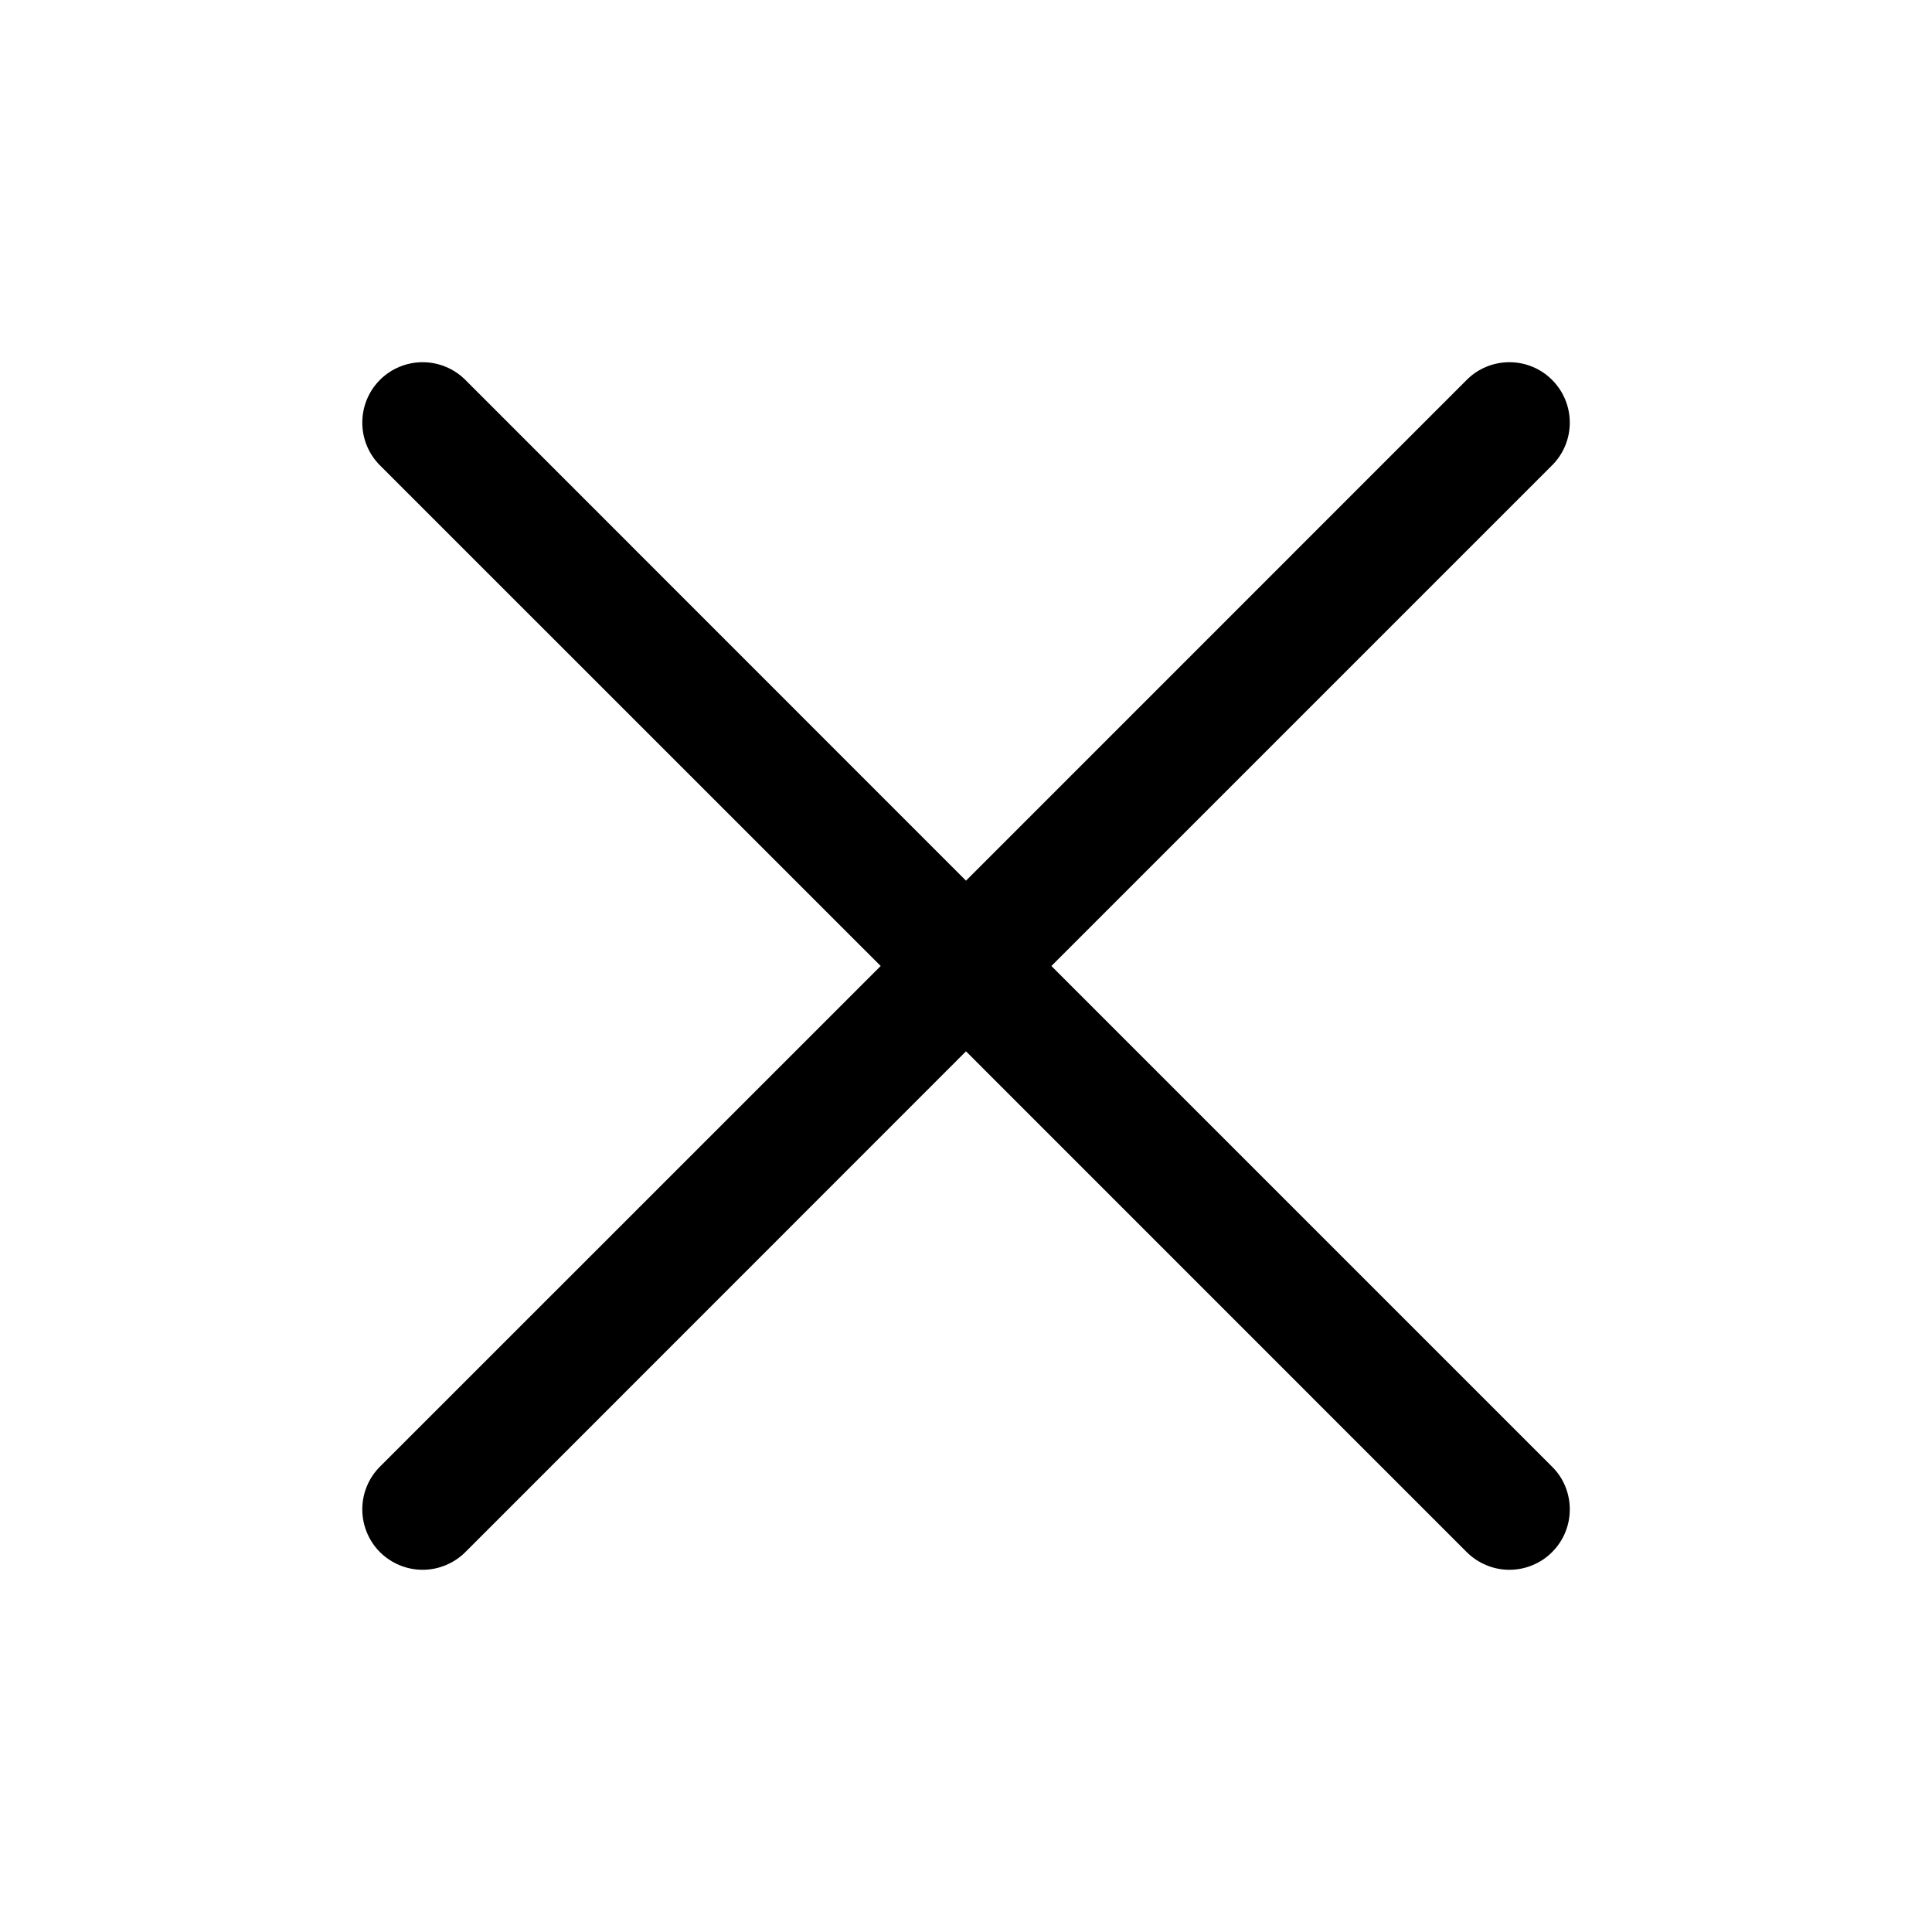 <svg width="25" height="25" viewBox="0 0 25 25" fill="none" xmlns="http://www.w3.org/2000/svg">
<path d="M20.084 18.979C20.157 19.051 20.215 19.137 20.254 19.232C20.293 19.327 20.313 19.428 20.313 19.531C20.313 19.634 20.293 19.735 20.254 19.83C20.215 19.925 20.157 20.011 20.084 20.084C20.012 20.157 19.926 20.214 19.831 20.253C19.736 20.293 19.634 20.313 19.532 20.313C19.429 20.313 19.327 20.293 19.233 20.253C19.138 20.214 19.052 20.157 18.979 20.084L12.5 13.604L6.022 20.084C5.875 20.23 5.676 20.313 5.469 20.313C5.262 20.313 5.063 20.23 4.916 20.084C4.77 19.937 4.688 19.738 4.688 19.531C4.688 19.324 4.77 19.125 4.916 18.979L11.396 12.5L4.916 6.021C4.77 5.875 4.688 5.676 4.688 5.469C4.688 5.261 4.77 5.063 4.916 4.916C5.063 4.769 5.262 4.687 5.469 4.687C5.676 4.687 5.875 4.769 6.022 4.916L12.5 11.396L18.979 4.916C19.125 4.769 19.324 4.687 19.532 4.687C19.739 4.687 19.938 4.769 20.084 4.916C20.231 5.063 20.313 5.261 20.313 5.469C20.313 5.676 20.231 5.875 20.084 6.021L13.605 12.5L20.084 18.979Z" fill="black"/>
</svg>
